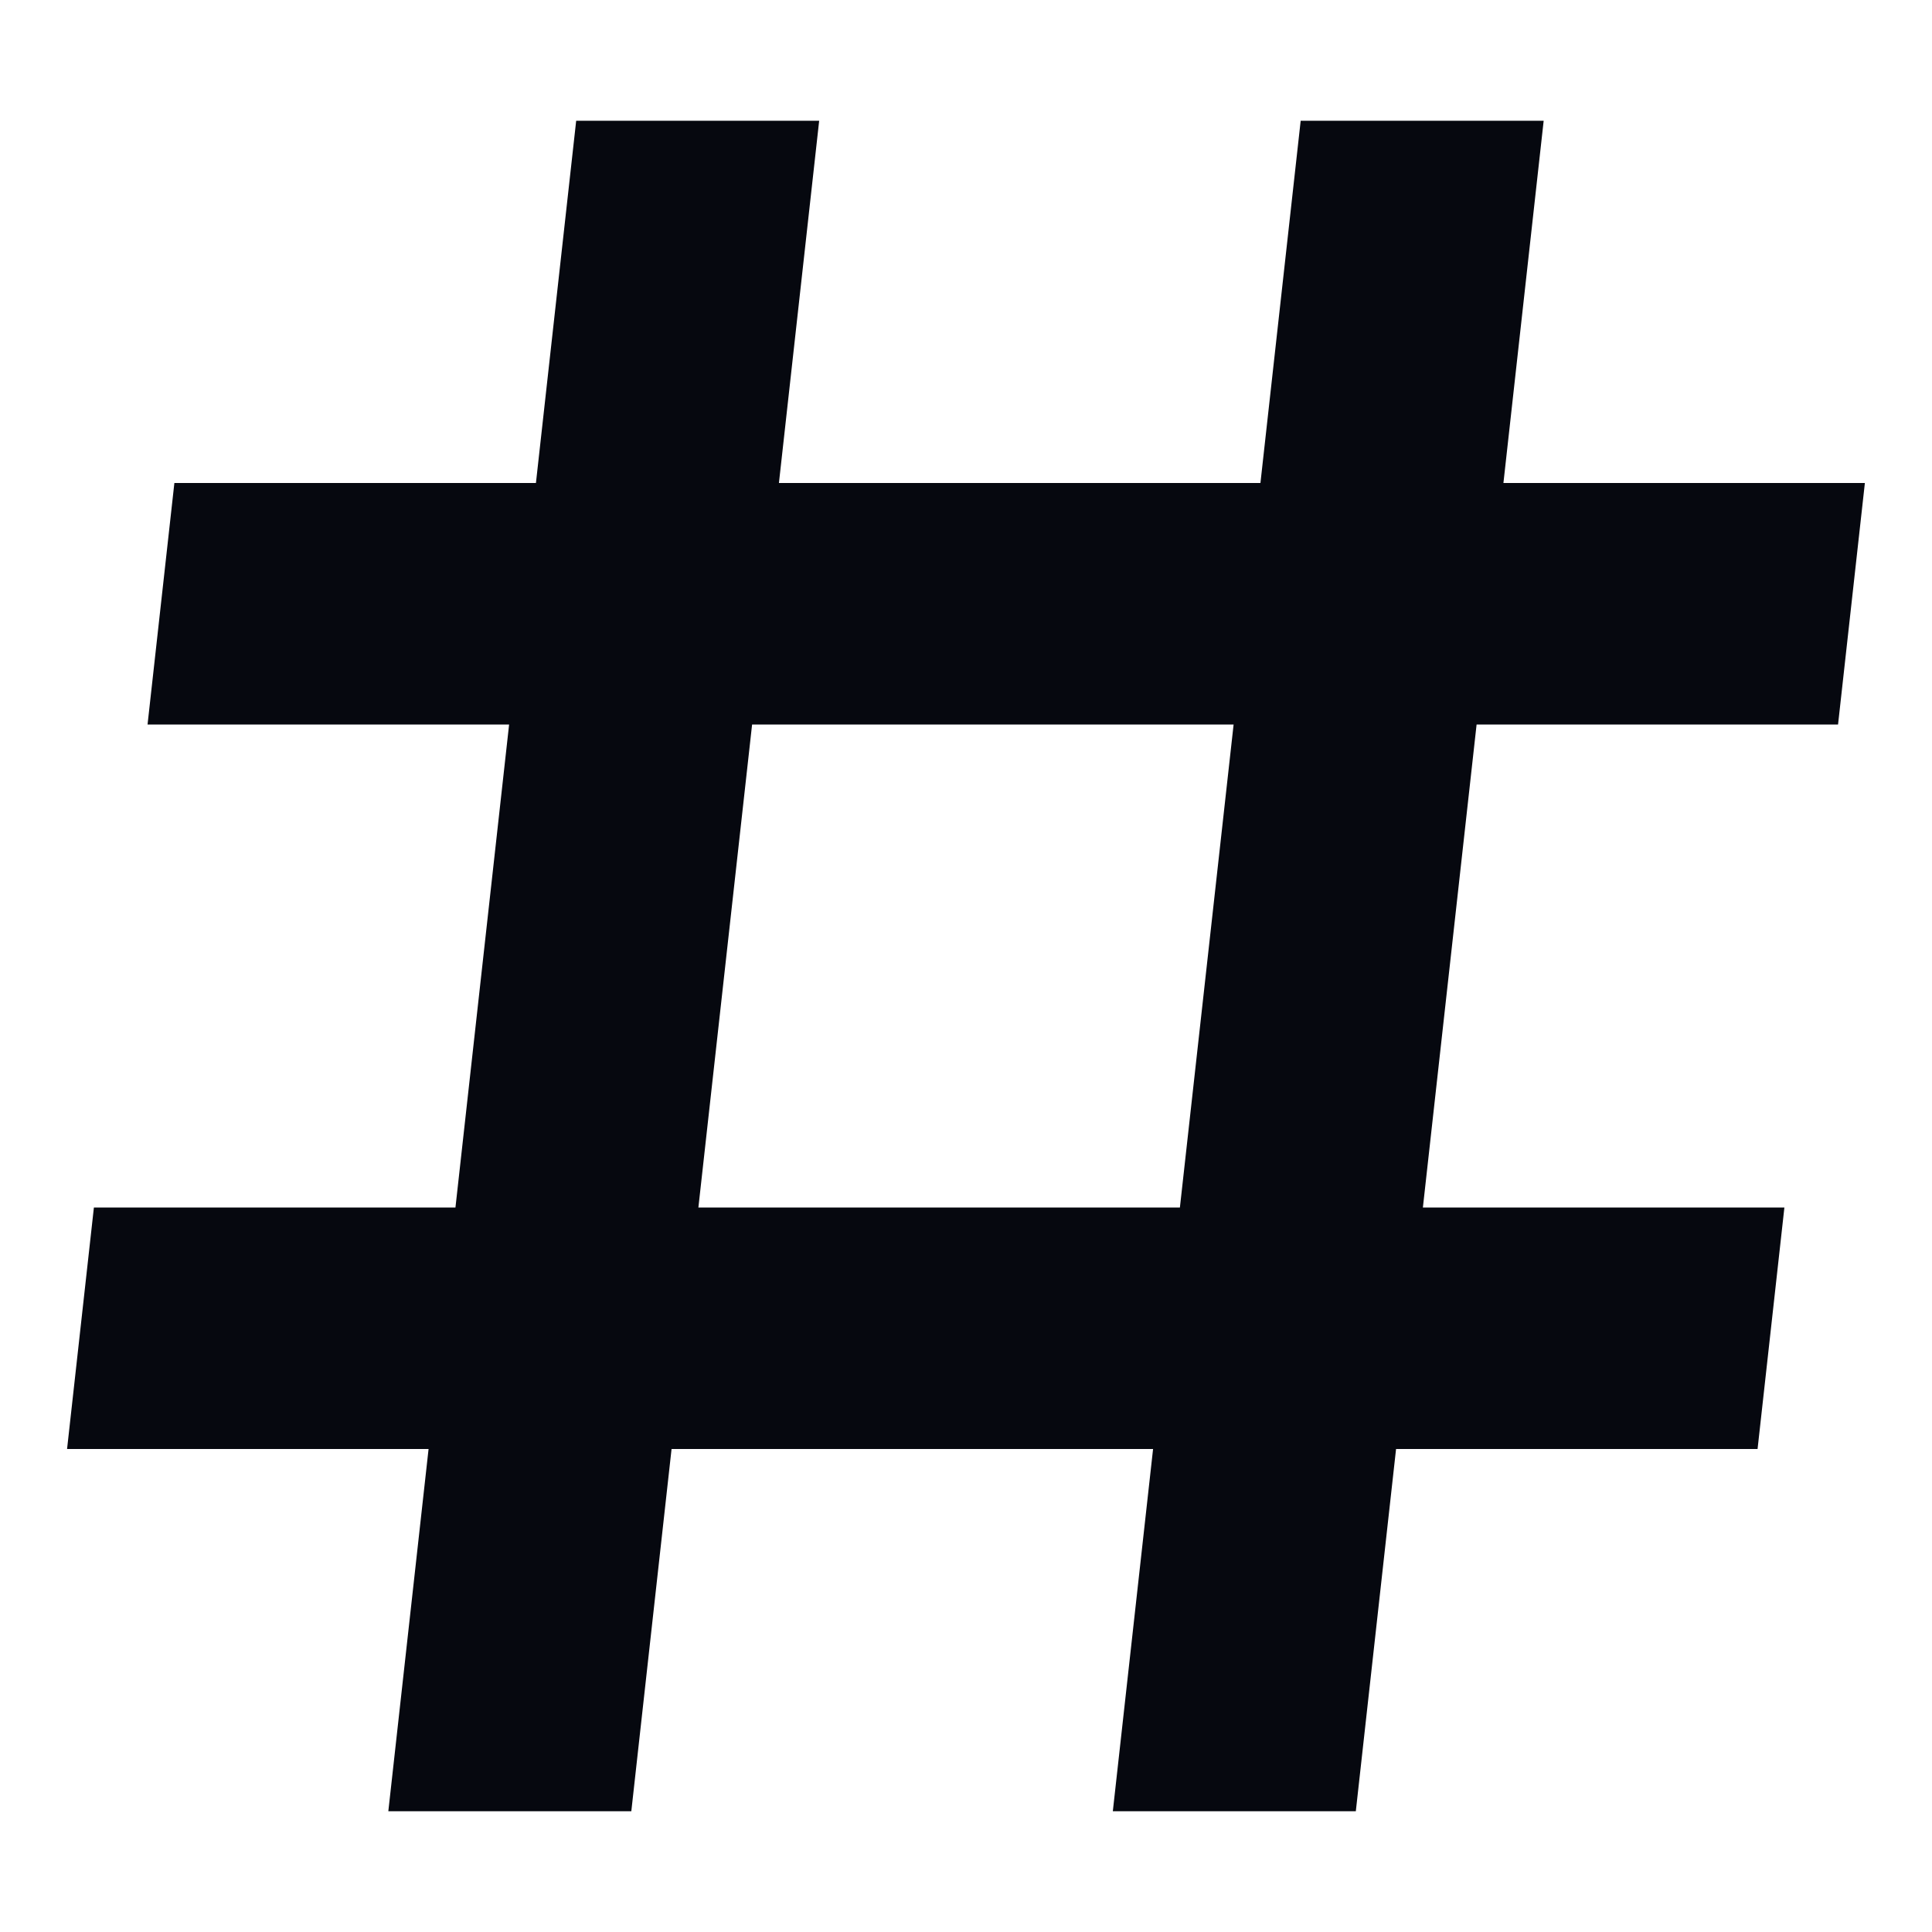 <svg width="35" height="35" viewBox="0 0 35 35" fill="none" xmlns="http://www.w3.org/2000/svg">
<path fill-rule="evenodd" clip-rule="evenodd" d="M7.764 26.25L7.035 32.812H11.437L12.166 26.25H20.889L20.16 32.812H24.562L25.291 26.25H31.84L32.326 21.875H25.777L26.75 13.125H33.298L33.784 8.75H27.236L27.965 2.188H23.563L22.834 8.75H14.111L14.84 2.188H10.438L9.709 8.75H3.159L2.673 13.125H9.223L8.251 21.875H1.701L1.215 26.25H7.764ZM12.652 21.875H21.375L22.348 13.125H13.625L12.652 21.875Z" fill="#06080F"/>
</svg>
